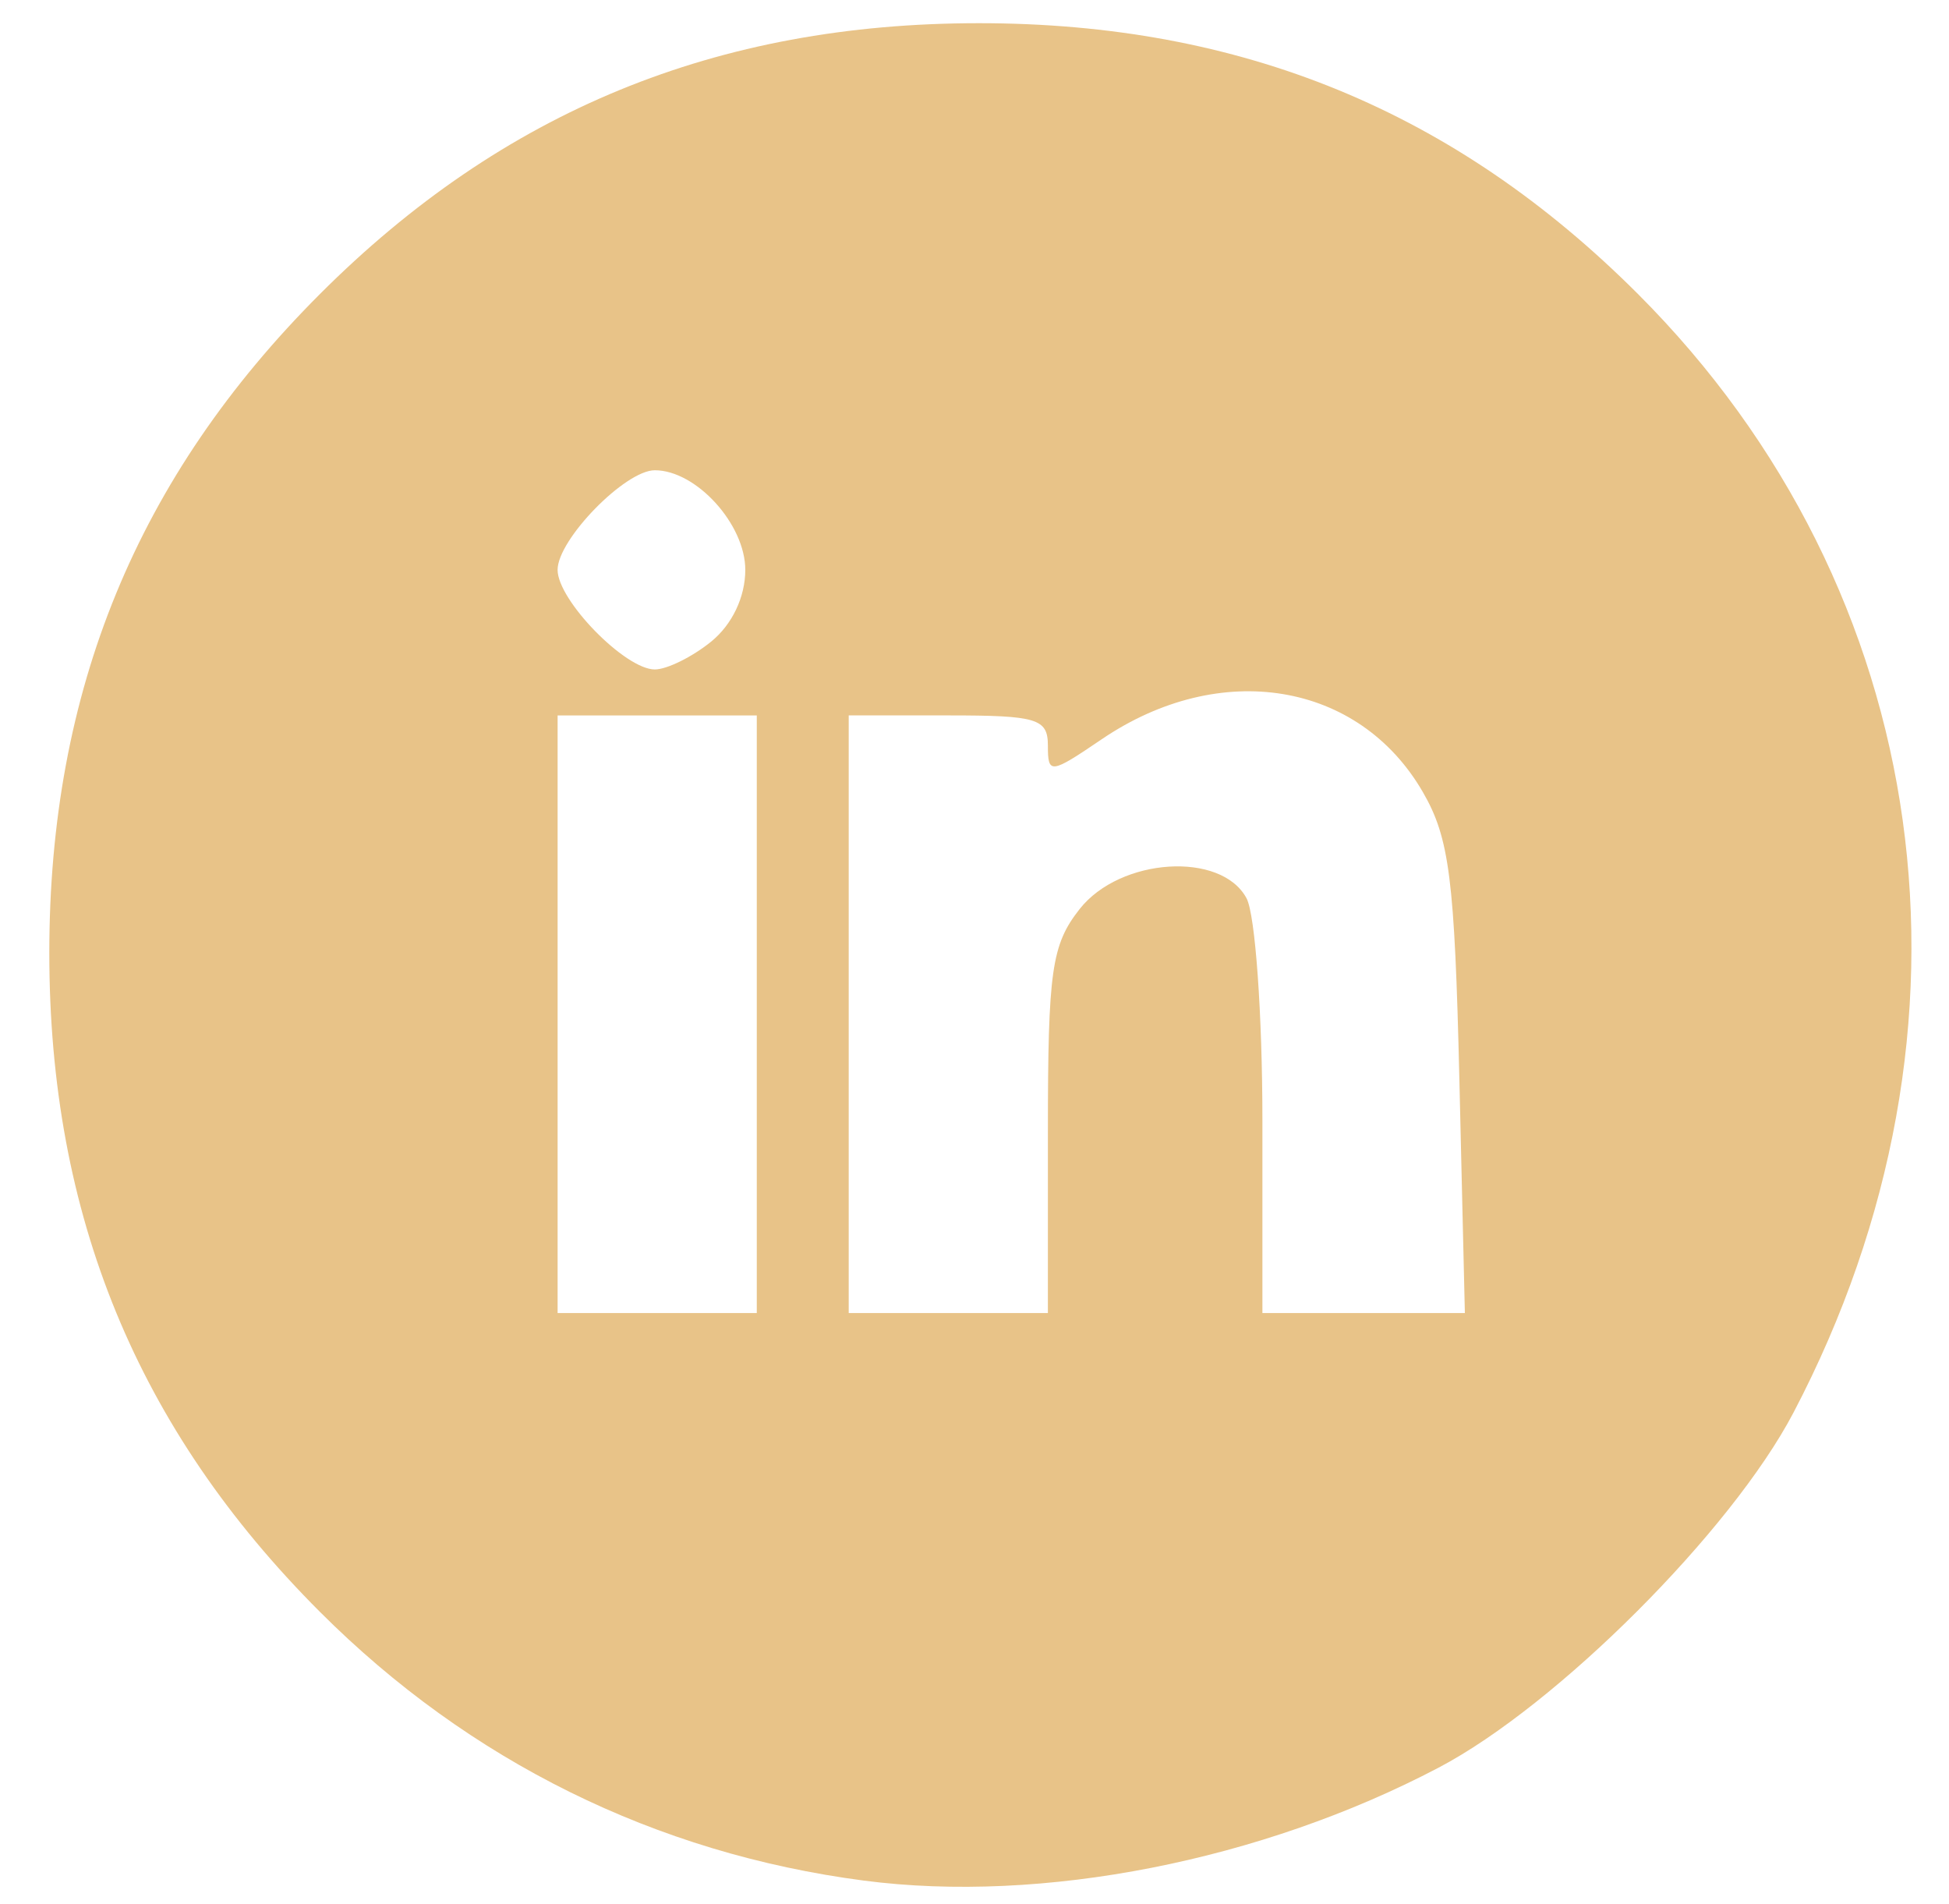 <?xml version="1.0" encoding="UTF-8" standalone="no"?>
<!-- Created with Inkscape (http://www.inkscape.org/) -->

<svg
   width="138.833mm"
   height="135.633mm"
   viewBox="0 0 138.833 135.633"
   version="1.1"
   id="svg5"
   xml:space="preserve"
   inkscape:export-filename="Github.png"
   inkscape:export-xdpi="96"
   inkscape:export-ydpi="96"
   inkscape:version="1.2.2 (b0a8486541, 2022-12-01)"
   sodipodi:docname="linkedin.svg"
   xmlns:inkscape="http://www.inkscape.org/namespaces/inkscape"
   xmlns:sodipodi="http://sodipodi.sourceforge.net/DTD/sodipodi-0.dtd"
   xmlns="http://www.w3.org/2000/svg"
   xmlns:svg="http://www.w3.org/2000/svg"><sodipodi:namedview
     id="namedview7"
     pagecolor="#ffffff"
     bordercolor="#000000"
     borderopacity="0.25"
     inkscape:showpageshadow="2"
     inkscape:pageopacity="0.0"
     inkscape:pagecheckerboard="0"
     inkscape:deskcolor="#d1d1d1"
     inkscape:document-units="mm"
     showgrid="false"
     inkscape:zoom="0.69578215"
     inkscape:cx="174.62362"
     inkscape:cy="411.0482"
     inkscape:window-width="1366"
     inkscape:window-height="768"
     inkscape:window-x="0"
     inkscape:window-y="0"
     inkscape:window-maximized="1"
     inkscape:current-layer="layer1" /><defs
     id="defs2" /><g
     inkscape:label="Layer 1"
     inkscape:groupmode="layer"
     id="layer1"><path
       style="fill:#e8c388;fill-opacity:1;stroke-width:1.091"
       d="M 61.524,133.944 C 46.712,132.005 33.427,125.443 22.796,114.811 9.767,101.782 3.512,86.558 3.512,67.873 3.512,49.189 9.767,33.965 22.796,20.936 35.825,7.906 51.05,1.652 69.734,1.652 c 18.684,0 33.909,6.255 46.938,19.284 21.138,21.138 25.466,52.257 11.081,79.681 -4.423,8.432 -16.831,20.844 -25.275,25.283 -12.625,6.636 -28.255,9.706 -40.954,8.044 z M 53.908,72.239 V 50.956 h -7.094 -7.094 v 21.283 21.283 h 7.094 7.094 z m 20.737,8.333 c 0,-11.449 0.262,-13.284 2.262,-15.826 2.883,-3.666 10.088,-4.129 11.888,-0.765 0.621,1.161 1.13,8.283 1.13,15.826 v 13.715 h 7.211 7.211 l -0.392,-16.645 c -0.336,-14.28 -0.706,-17.187 -2.603,-20.465 -4.552,-7.865 -14.431,-9.489 -22.873,-3.759 -3.662,2.485 -3.835,2.505 -3.835,0.452 0,-1.919 -0.764,-2.15 -7.094,-2.15 h -7.094 v 21.283 21.283 h 7.094 7.094 z M 50.649,45.706 c 1.503,-1.217 2.44,-3.182 2.44,-5.118 0,-3.246 -3.496,-7.094 -6.446,-7.094 -2.111,0 -6.924,4.931 -6.924,7.094 0,2.163 4.813,7.094 6.924,7.094 0.861,0 2.664,-0.889 4.006,-1.976 z"
       id="path317" /></g></svg>
